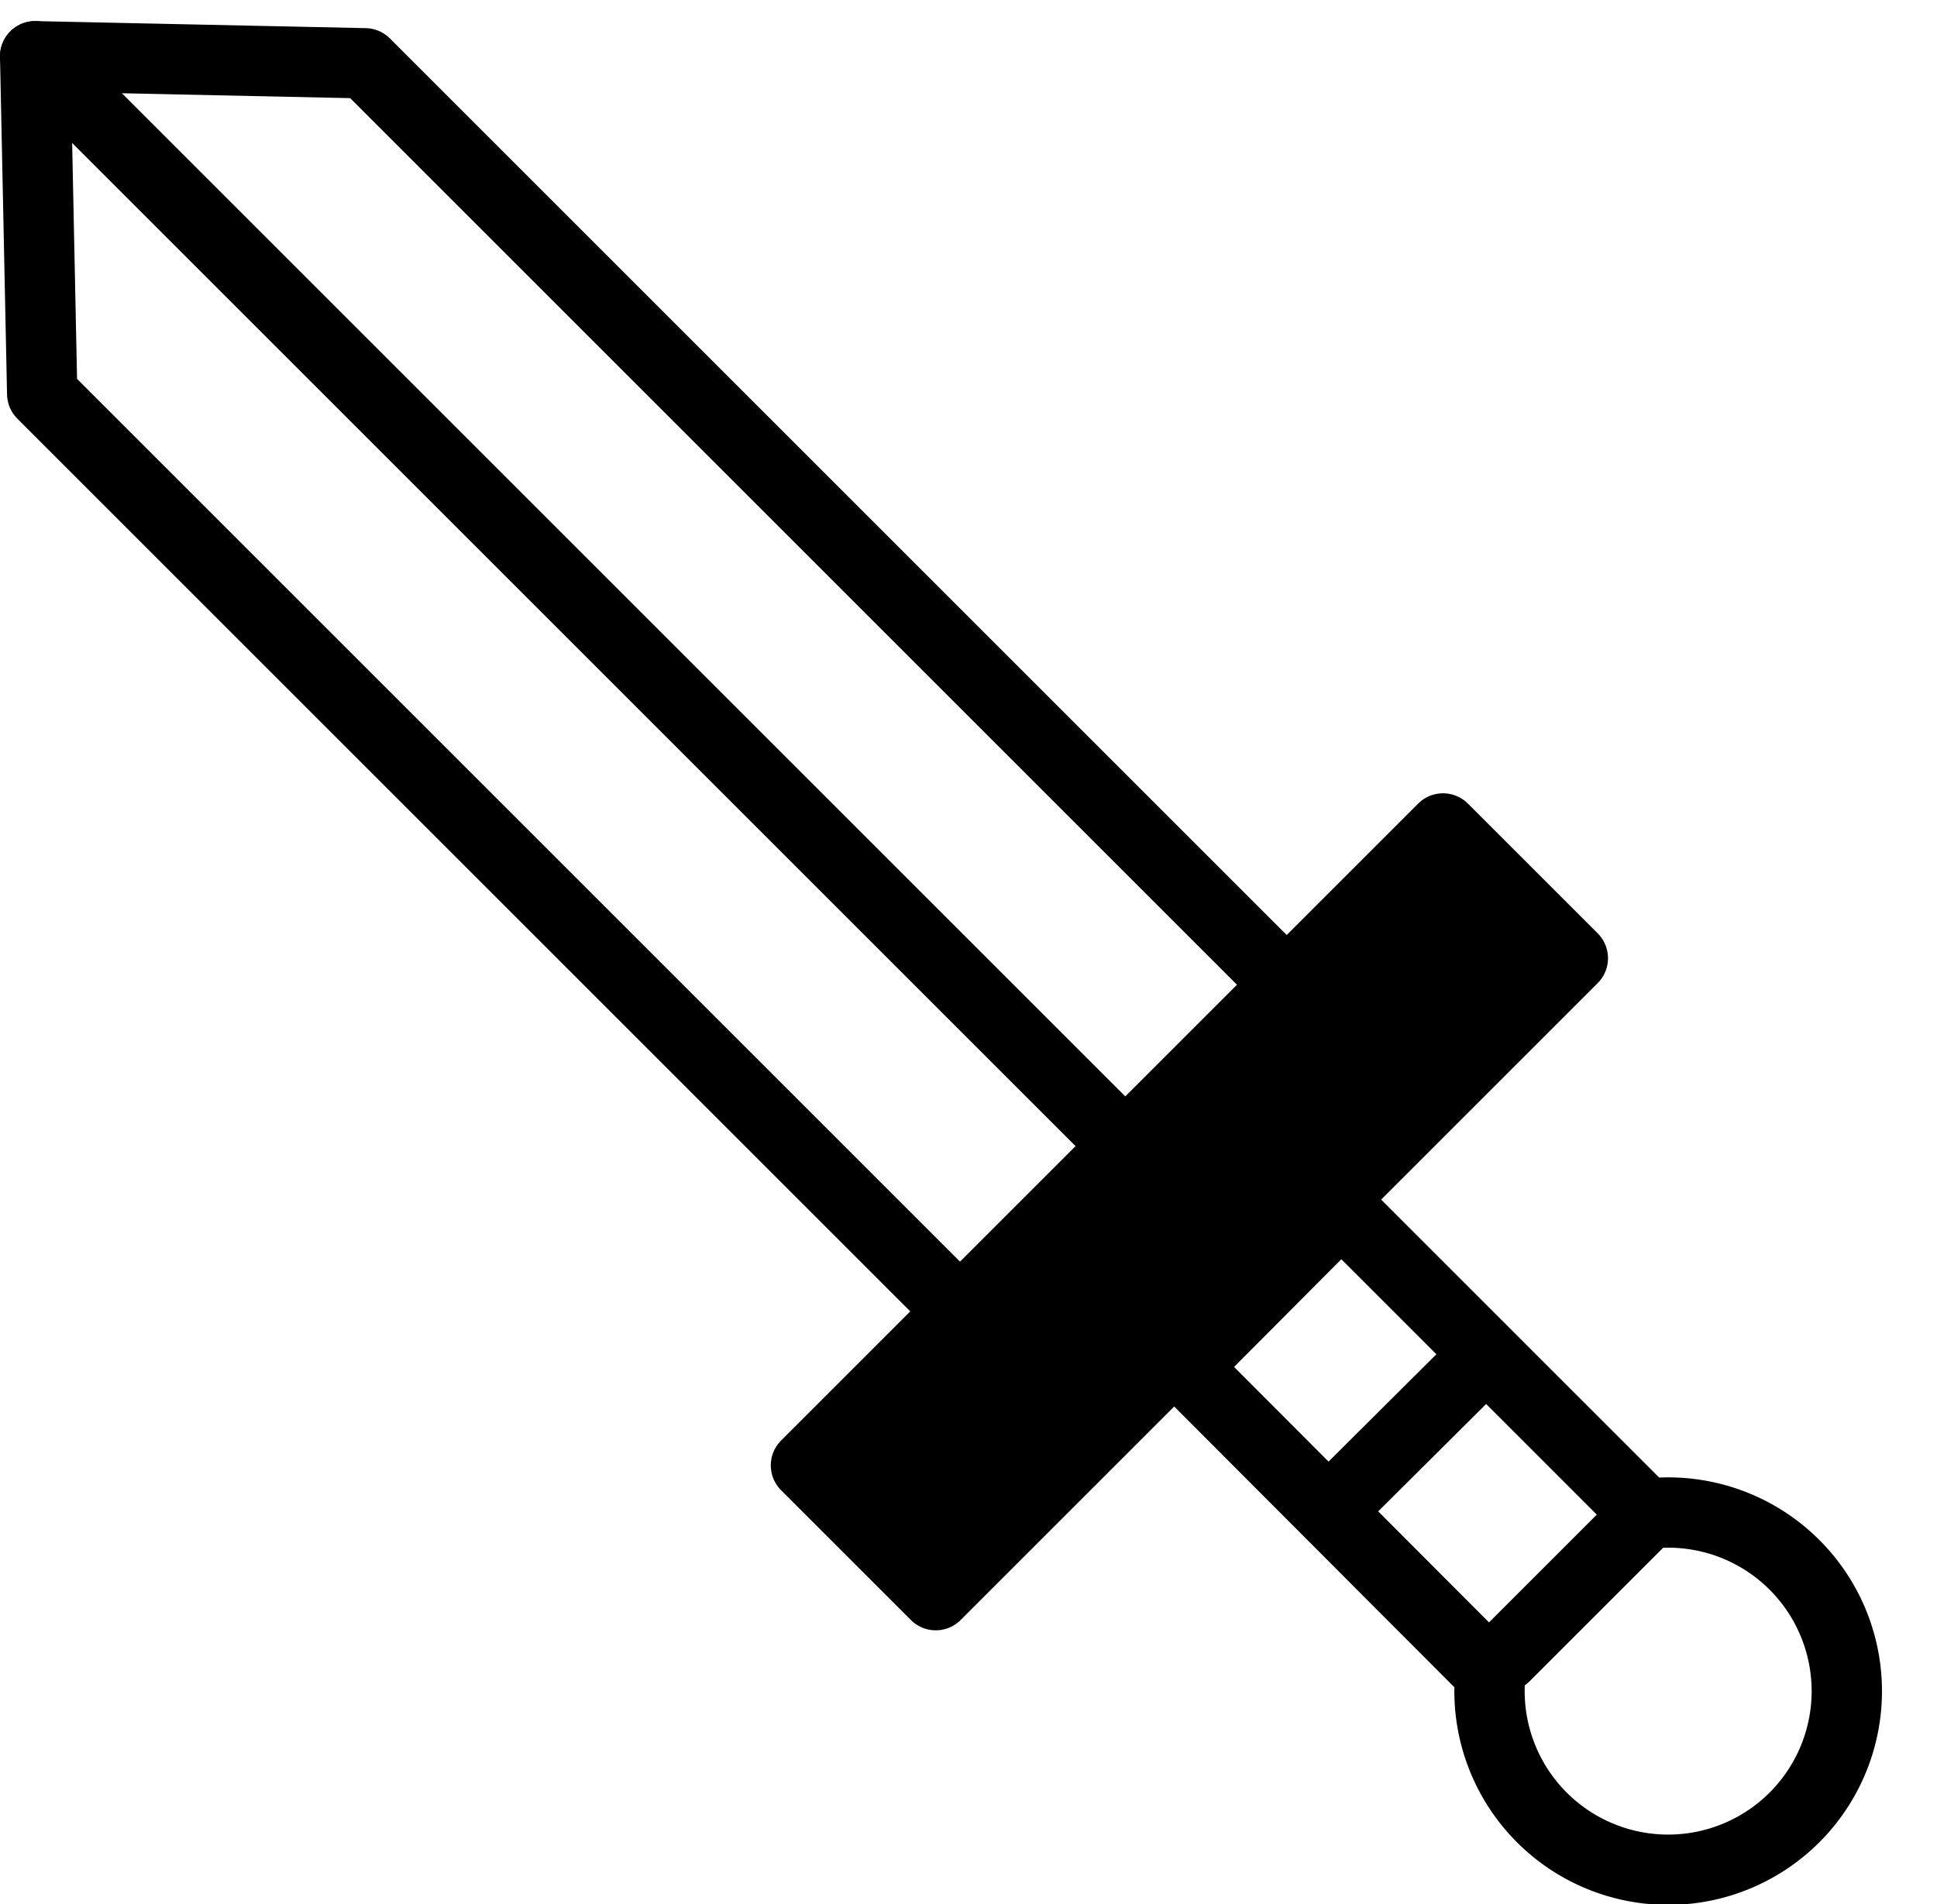 <svg xmlns="http://www.w3.org/2000/svg" viewBox="0 0 27.54 27.08">
  <g id="e4ee7080-31a7-41f4-a333-a7514d8b3345" data-name="APP">
    <g>
      <rect x="10.5" y="15.93" width="12.81" height="2.61" transform="translate(-7.23 17) rotate(-45)" stroke="#000" stroke-linecap="round" stroke-linejoin="round"/>
      <path d="M23.4,21.53,19.07,17.2l-2.23,2.24,4.35,4.36a2.54,2.54,0,1,0,2.21-2.27Z" fill="none" stroke="#000" stroke-linecap="round" stroke-linejoin="round"/>
      <line x1="21.39" y1="23.56" x2="23.28" y2="21.67" fill="none" stroke="#000" stroke-linecap="round" stroke-linejoin="round"/>
      <line x1="18.89" y1="21.49" x2="21" y2="19.39" fill="none" stroke="#000" stroke-linecap="round" stroke-linejoin="round"/>
      <polyline points="18.29 14 5.19 0.9 0.5 0.8 0.6 5.6 13.64 18.64" fill="none" stroke="#000" stroke-linecap="round" stroke-linejoin="round"/>
      <line x1="0.5" y1="0.8" x2="15.99" y2="16.29" fill="none" stroke="#000" stroke-linecap="round" stroke-linejoin="round"/>
    </g>
  </g>
</svg>
